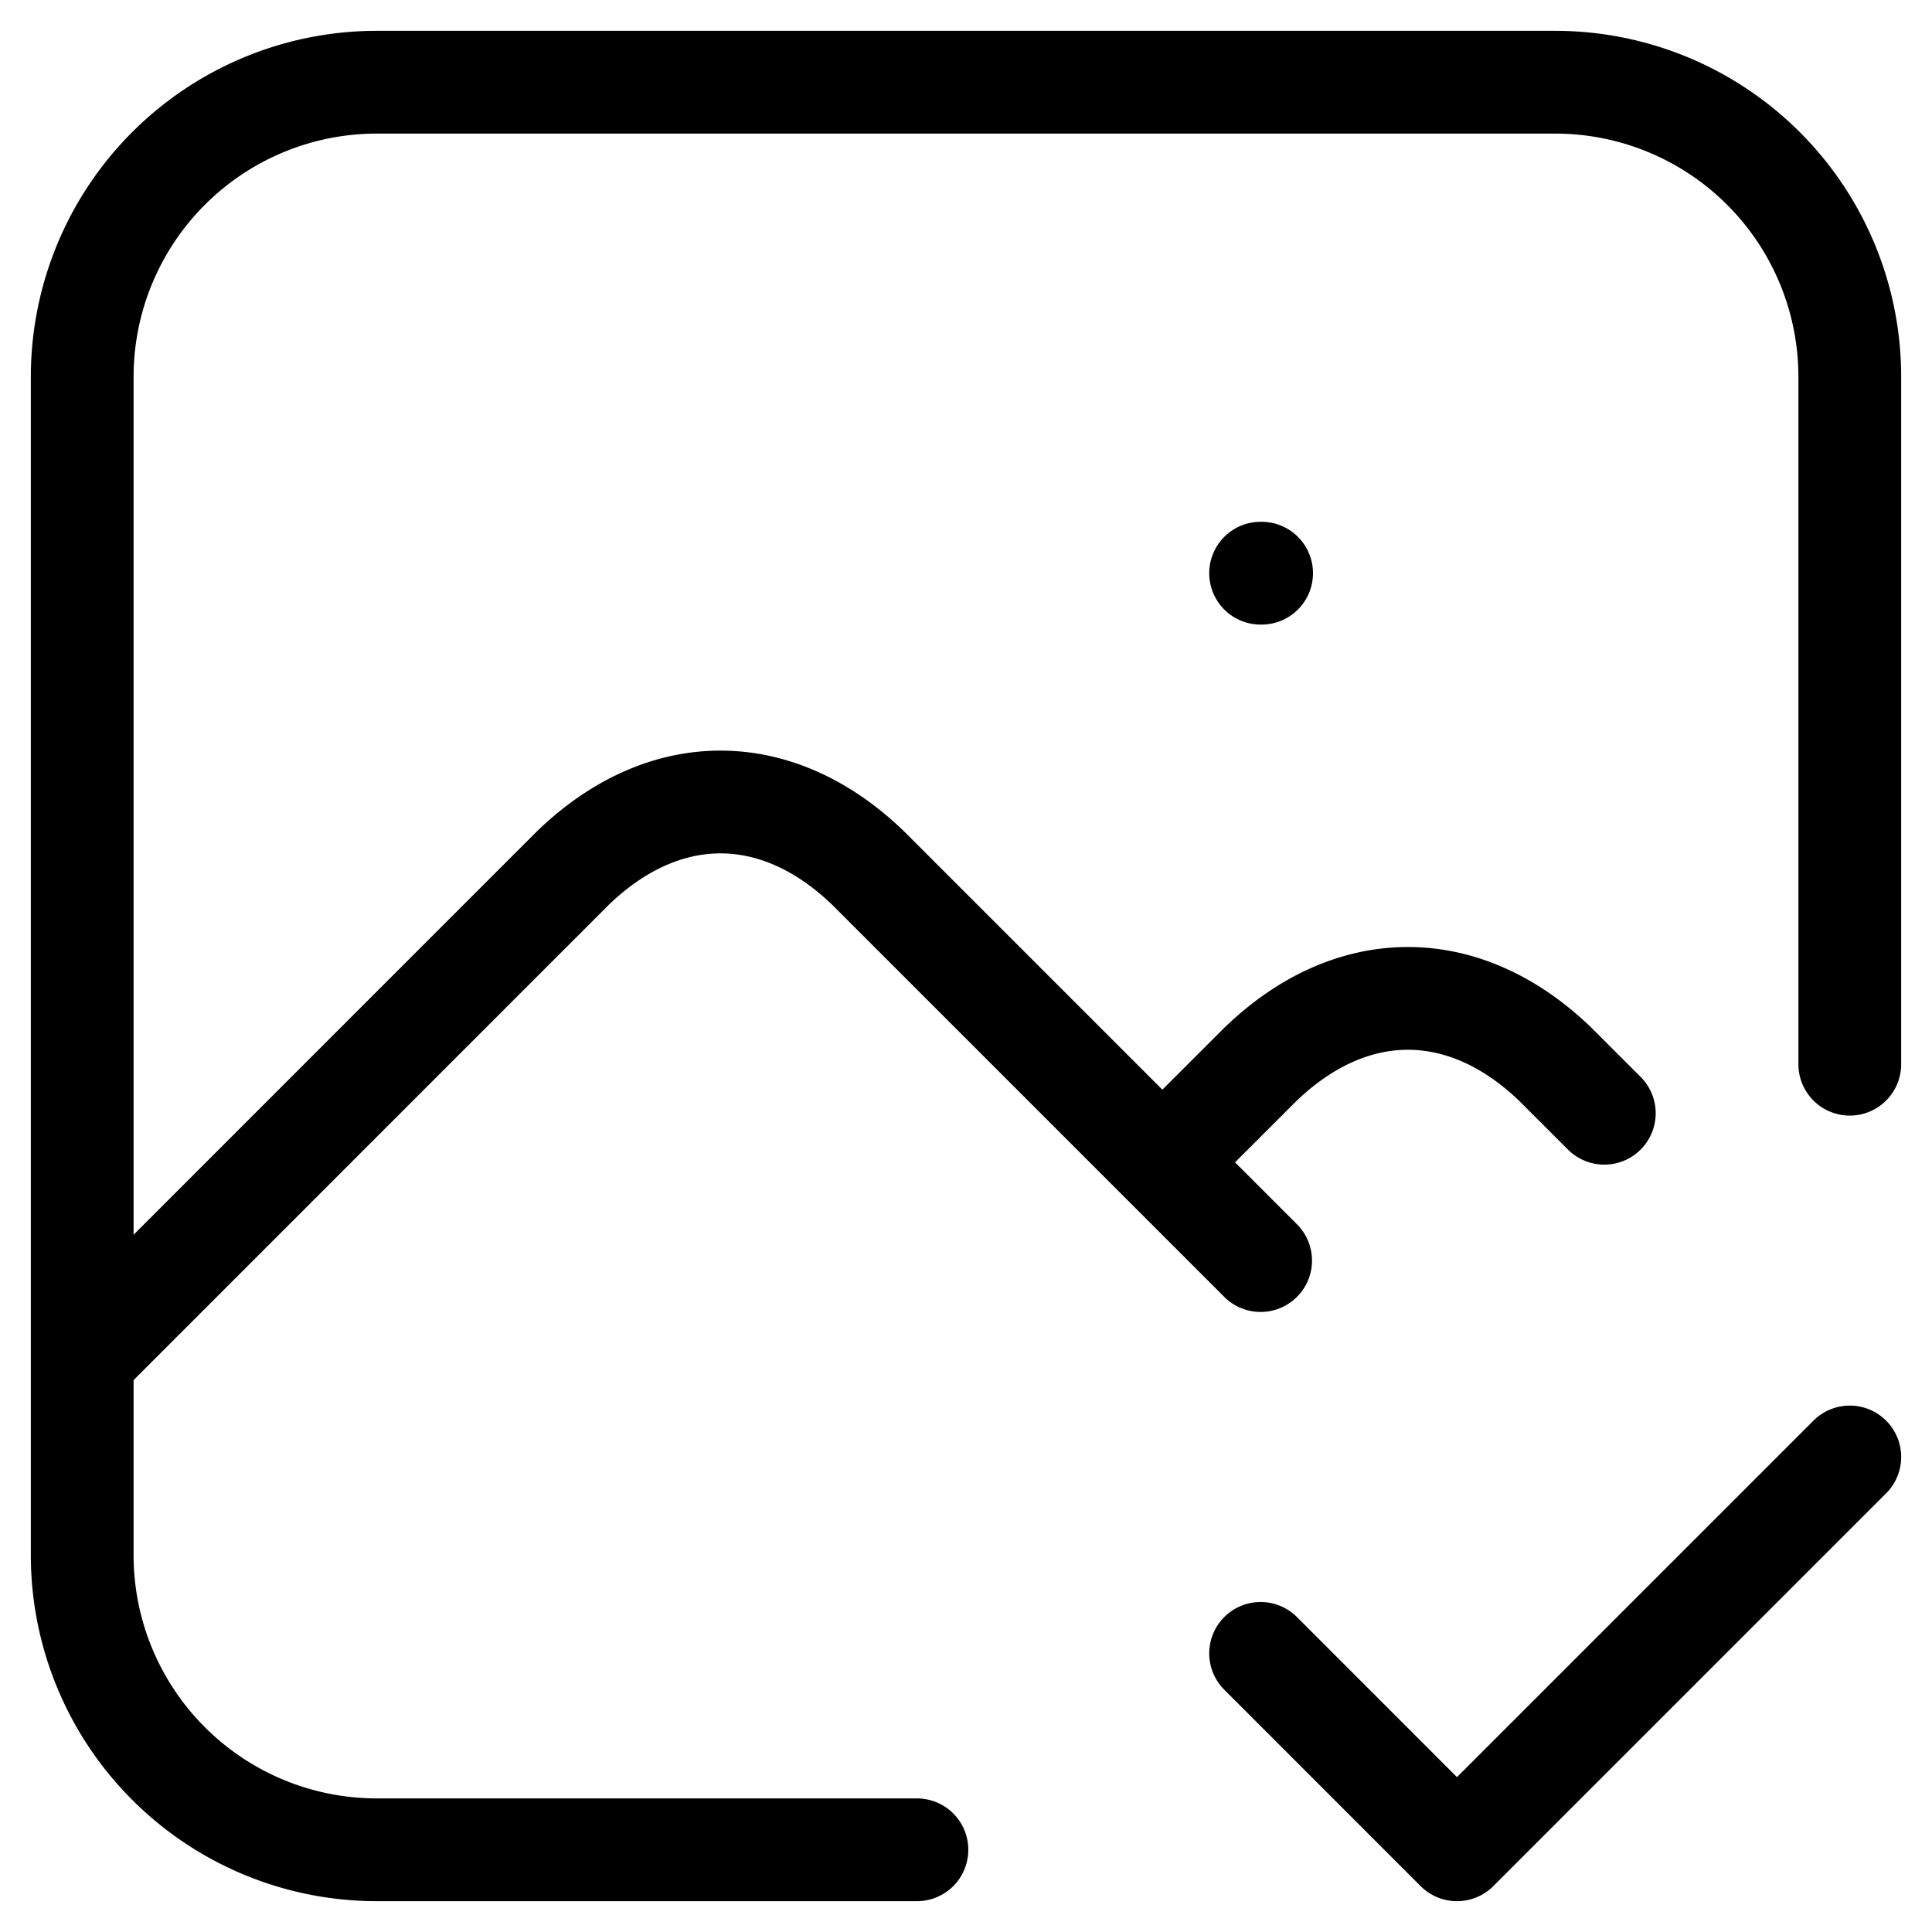 <svg width="47" height="47" fill="none" xmlns="http://www.w3.org/2000/svg"><path d="M30.667 13.944h.024M22.306 45H9.166A7.167 7.167 0 012 37.833V9.167A7.167 7.167 0 019.167 2h28.666A7.167 7.167 0 0145 9.167v16.722M2 33.056L13.944 21.11c2.217-2.133 4.95-2.133 7.167 0l9.556 9.556m-2.39-2.39l2.39-2.388c2.217-2.133 4.95-2.133 7.166 0l1.195 1.194m-8.361 13.14L35.444 45 45 35.444" stroke="#000" stroke-width="2.5" stroke-linecap="round" stroke-linejoin="round"/></svg>